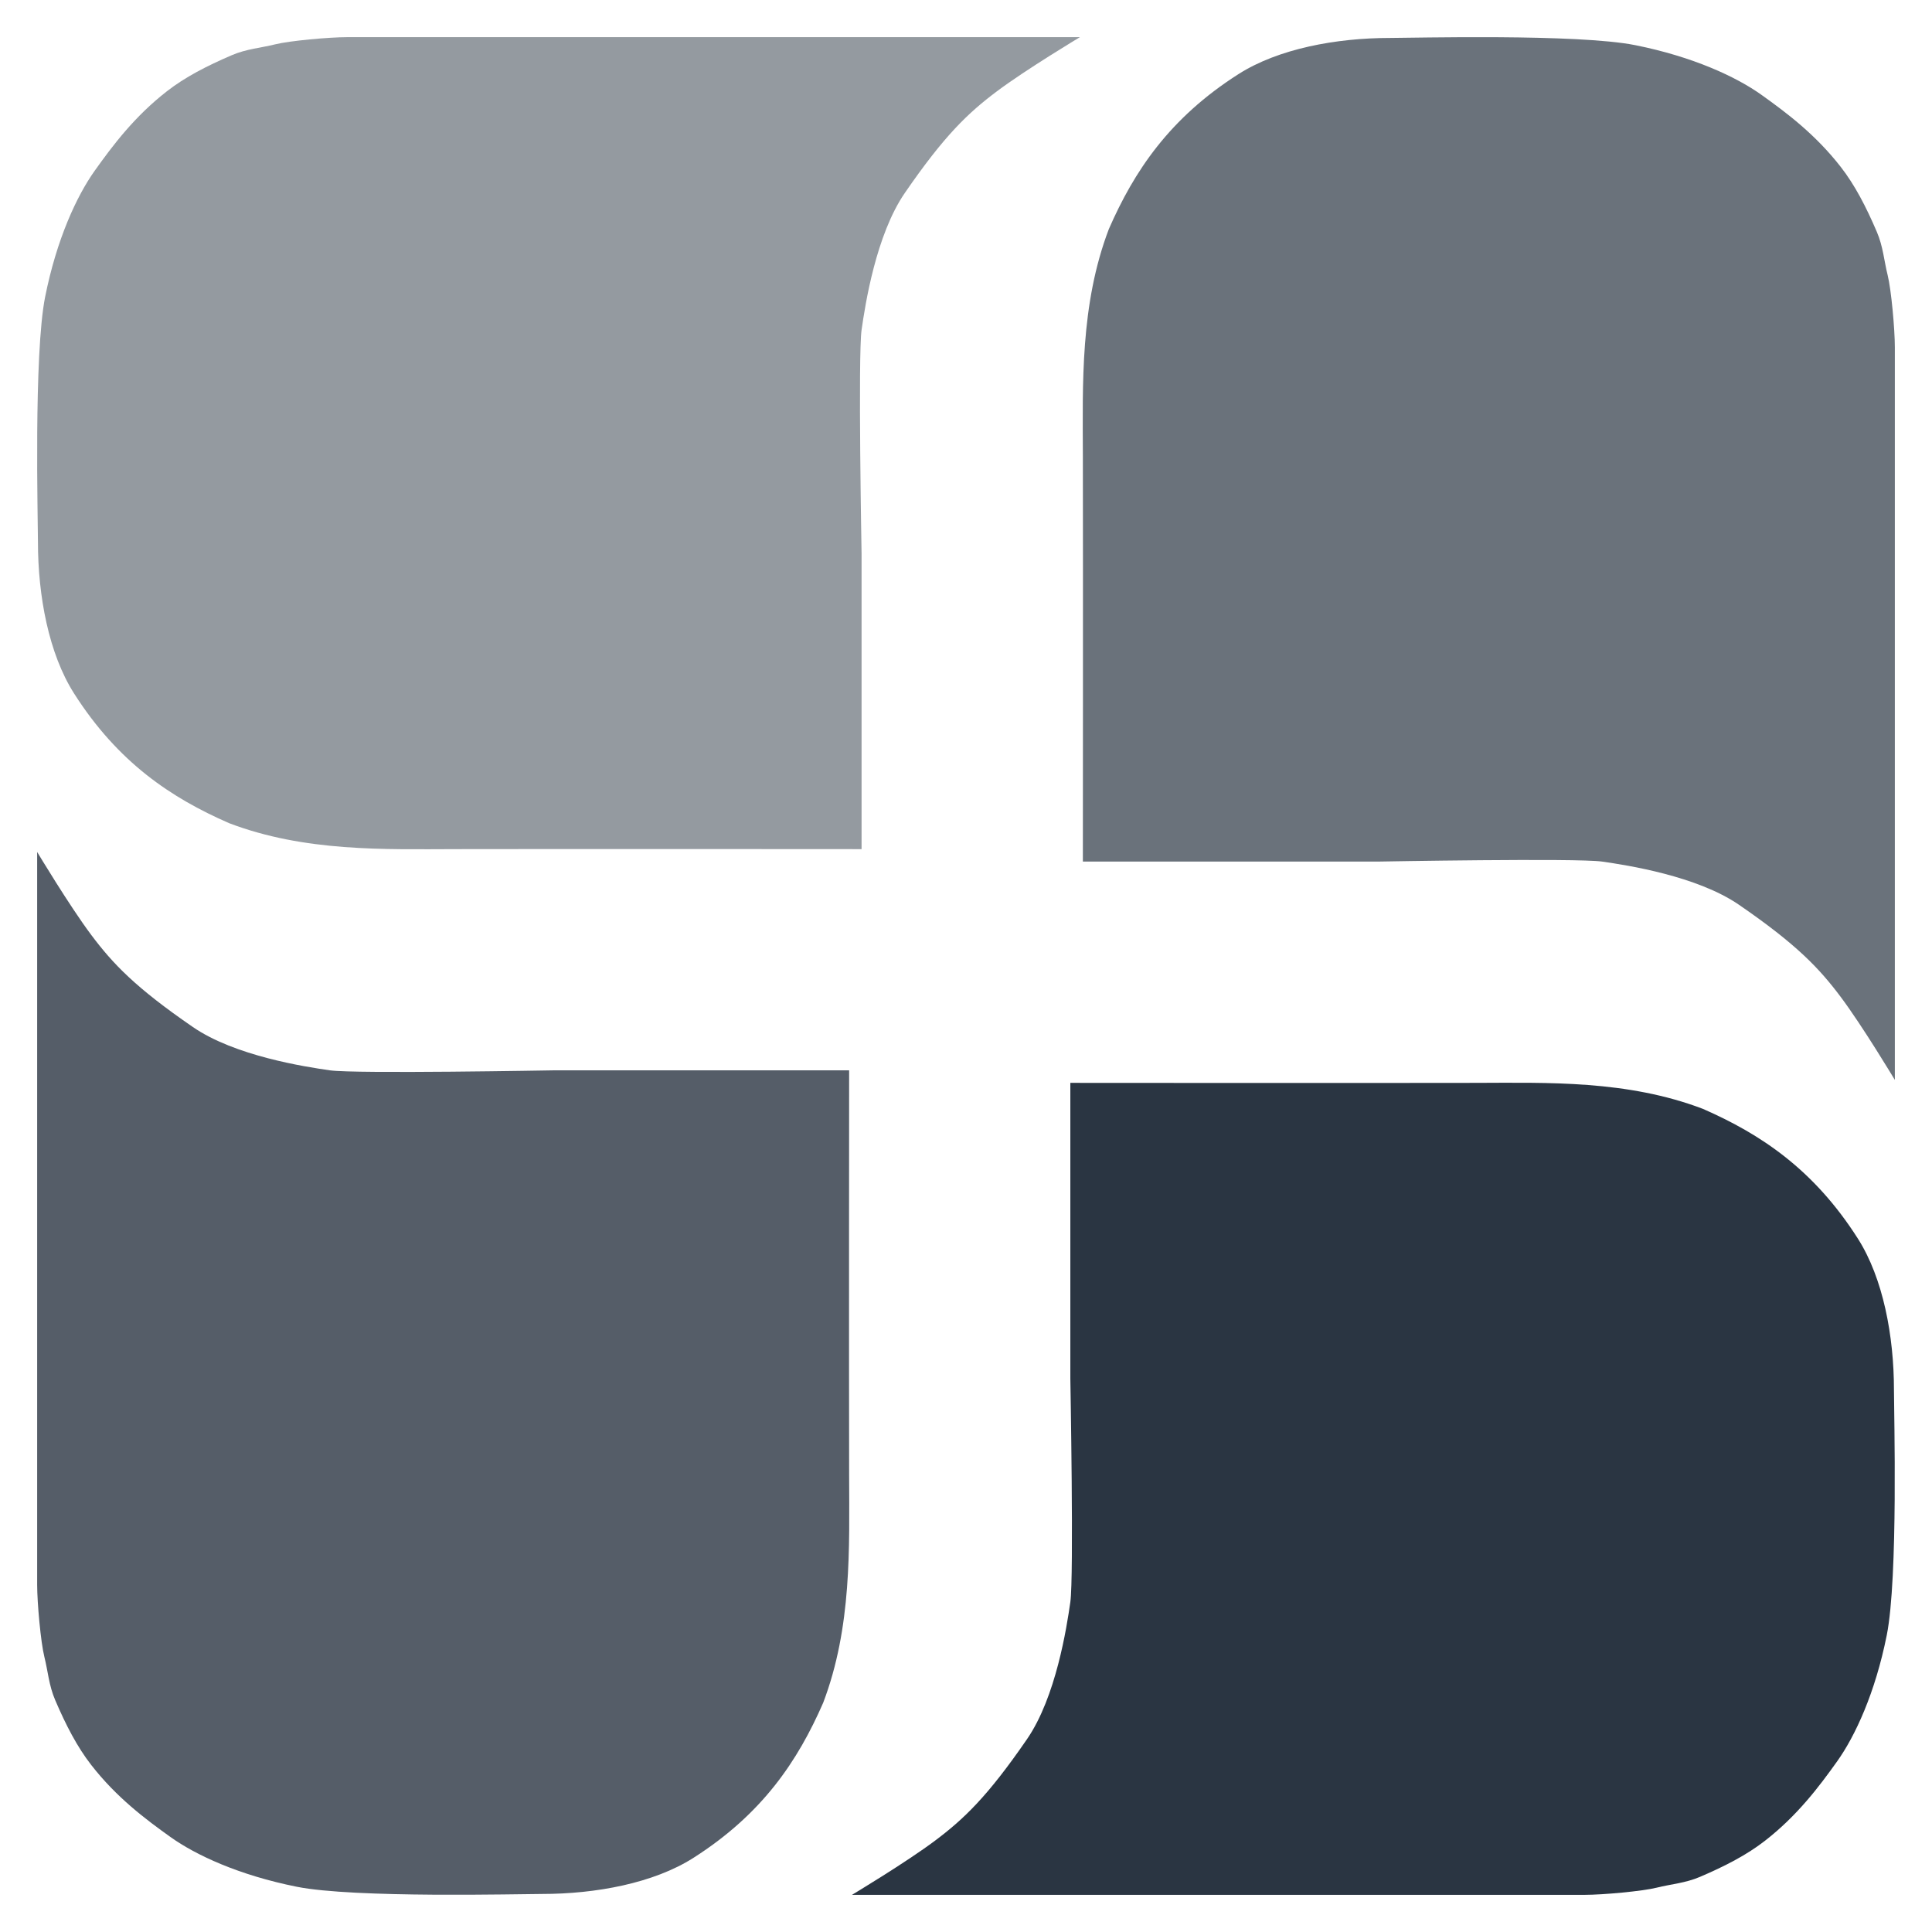 <svg width="520" height="520" viewBox="0 0 520 520" fill="none" xmlns="http://www.w3.org/2000/svg">
<g filter="url(#filter0_d_1196_9009)">
<path d="M118.781 224.545C99.449 224.586 78.024 225.313 57.646 217.55C42.119 210.757 27.799 201.284 15.918 182.615C9.125 171.941 6.214 156.414 6.214 141.858C6.214 135.955 5.049 91.396 8.155 75.87C11.26 60.343 16.674 48.695 21.527 41.902C26.379 35.109 32.201 27.346 40.935 20.553C45.801 16.768 51.609 13.76 58.402 10.849C62.354 9.155 66.165 8.908 70.047 7.938C73.929 6.967 84.603 6 89.455 6H175.49L286.662 6C286.662 6 272.106 14.734 264.343 20.556C256.58 26.379 250.212 32.404 239.537 47.931C231.763 59.239 228.863 78.013 227.893 84.806C226.922 91.599 227.893 144.972 227.893 144.972V224.545C227.893 224.545 149.811 224.481 118.781 224.545Z" fill="#949AA0"/>
</g>
<g filter="url(#filter1_d_1196_9009)">
<path d="M287.455 118.781C287.414 99.449 286.687 78.024 294.45 57.646C301.243 42.119 310.716 27.799 329.385 15.918C340.06 9.125 355.586 6.214 370.142 6.214C376.045 6.214 420.604 5.049 436.13 8.155C451.657 11.26 463.305 16.674 470.098 21.527C476.891 26.379 484.654 32.201 491.447 40.935C495.232 45.801 498.24 51.609 501.151 58.402C502.845 62.354 503.092 66.165 504.062 70.047C505.033 73.929 506 84.603 506 89.455V175.49L506 286.663C506 286.663 497.266 272.107 491.444 264.343C485.621 256.58 479.596 250.212 464.07 239.538C452.761 231.763 433.987 228.863 427.194 227.893C420.401 226.922 367.028 227.893 367.028 227.893H287.455C287.455 227.893 287.519 149.811 287.455 118.781Z" fill="#6A727B"/>
</g>
<g filter="url(#filter2_d_1196_9009)">
<path d="M393.194 287.455C412.526 287.414 433.951 286.687 454.33 294.45C469.856 301.243 484.177 310.716 496.057 329.385C502.85 340.06 505.761 355.586 505.761 370.143C505.761 376.045 506.926 420.604 503.821 436.13C500.716 451.657 495.301 463.305 490.449 470.098C485.597 476.891 479.774 484.654 471.041 491.447C466.174 495.232 460.366 498.24 453.573 501.151C449.621 502.845 445.81 503.092 441.928 504.062C438.047 505.033 427.372 506 422.52 506H336.485L225.313 506C225.313 506 239.869 497.266 247.632 491.444C255.395 485.621 261.763 479.596 272.438 464.07C280.213 452.761 283.112 433.987 284.083 427.194C285.053 420.401 284.083 367.029 284.083 367.029V287.455C284.083 287.455 362.164 287.519 393.194 287.455Z" fill="#2A3542"/>
</g>
<g filter="url(#filter3_d_1196_9009)">
<path d="M224.545 393.194C224.586 412.527 225.313 433.951 217.55 454.33C210.757 469.857 201.284 484.177 182.615 496.058C171.941 502.851 156.414 505.762 141.858 505.762C135.955 505.762 91.396 506.926 75.87 503.821C60.343 500.716 48.695 495.301 41.902 490.449C35.109 485.597 27.346 479.775 20.553 471.041C16.768 466.174 13.76 460.366 10.849 453.573C9.155 449.622 8.908 445.81 7.938 441.928C6.967 438.047 6 427.372 6 422.52L6 336.485L6 225.313C6 225.313 14.734 239.869 20.556 247.632C26.379 255.396 32.404 261.763 47.931 272.438C59.239 280.213 78.013 283.112 84.806 284.083C91.599 285.053 144.972 284.083 144.972 284.083H224.545C224.545 284.083 224.481 362.164 224.545 393.194Z" fill="#555D68"/>
</g>
<defs>
<filter id="filter0_d_1196_9009" x="0" y="0" width="300.662" height="238.581" filterUnits="userSpaceOnUse" color-interpolation-filters="sRGB">
<feFlood flood-opacity="0" result="BackgroundImageFix"/>
<feColorMatrix in="SourceAlpha" type="matrix" values="0 0 0 0 0 0 0 0 0 0 0 0 0 0 0 0 0 0 127 0" result="hardAlpha"/>
<feOffset dx="4" dy="4"/>
<feGaussianBlur stdDeviation="5"/>
<feComposite in2="hardAlpha" operator="out"/>
<feColorMatrix type="matrix" values="0 0 0 0 0.051 0 0 0 0 0.153 0 0 0 0 0.314 0 0 0 0.15 0"/>
<feBlend mode="normal" in2="BackgroundImageFix" result="effect1_dropShadow_1196_9009"/>
<feBlend mode="normal" in="SourceGraphic" in2="effect1_dropShadow_1196_9009" result="shape"/>
</filter>
<filter id="filter1_d_1196_9009" x="281.419" y="0" width="238.581" height="300.662" filterUnits="userSpaceOnUse" color-interpolation-filters="sRGB">
<feFlood flood-opacity="0" result="BackgroundImageFix"/>
<feColorMatrix in="SourceAlpha" type="matrix" values="0 0 0 0 0 0 0 0 0 0 0 0 0 0 0 0 0 0 127 0" result="hardAlpha"/>
<feOffset dx="4" dy="4"/>
<feGaussianBlur stdDeviation="5"/>
<feComposite in2="hardAlpha" operator="out"/>
<feColorMatrix type="matrix" values="0 0 0 0 0.051 0 0 0 0 0.153 0 0 0 0 0.314 0 0 0 0.15 0"/>
<feBlend mode="normal" in2="BackgroundImageFix" result="effect1_dropShadow_1196_9009"/>
<feBlend mode="normal" in="SourceGraphic" in2="effect1_dropShadow_1196_9009" result="shape"/>
</filter>
<filter id="filter2_d_1196_9009" x="219.313" y="281.42" width="300.662" height="238.58" filterUnits="userSpaceOnUse" color-interpolation-filters="sRGB">
<feFlood flood-opacity="0" result="BackgroundImageFix"/>
<feColorMatrix in="SourceAlpha" type="matrix" values="0 0 0 0 0 0 0 0 0 0 0 0 0 0 0 0 0 0 127 0" result="hardAlpha"/>
<feOffset dx="4" dy="4"/>
<feGaussianBlur stdDeviation="5"/>
<feComposite in2="hardAlpha" operator="out"/>
<feColorMatrix type="matrix" values="0 0 0 0 0.051 0 0 0 0 0.153 0 0 0 0 0.314 0 0 0 0.15 0"/>
<feBlend mode="normal" in2="BackgroundImageFix" result="effect1_dropShadow_1196_9009"/>
<feBlend mode="normal" in="SourceGraphic" in2="effect1_dropShadow_1196_9009" result="shape"/>
</filter>
<filter id="filter3_d_1196_9009" x="0" y="219.312" width="238.581" height="300.663" filterUnits="userSpaceOnUse" color-interpolation-filters="sRGB">
<feFlood flood-opacity="0" result="BackgroundImageFix"/>
<feColorMatrix in="SourceAlpha" type="matrix" values="0 0 0 0 0 0 0 0 0 0 0 0 0 0 0 0 0 0 127 0" result="hardAlpha"/>
<feOffset dx="4" dy="4"/>
<feGaussianBlur stdDeviation="5"/>
<feComposite in2="hardAlpha" operator="out"/>
<feColorMatrix type="matrix" values="0 0 0 0 0.051 0 0 0 0 0.153 0 0 0 0 0.314 0 0 0 0.15 0"/>
<feBlend mode="normal" in2="BackgroundImageFix" result="effect1_dropShadow_1196_9009"/>
<feBlend mode="normal" in="SourceGraphic" in2="effect1_dropShadow_1196_9009" result="shape"/>
</filter>
</defs>
</svg>
